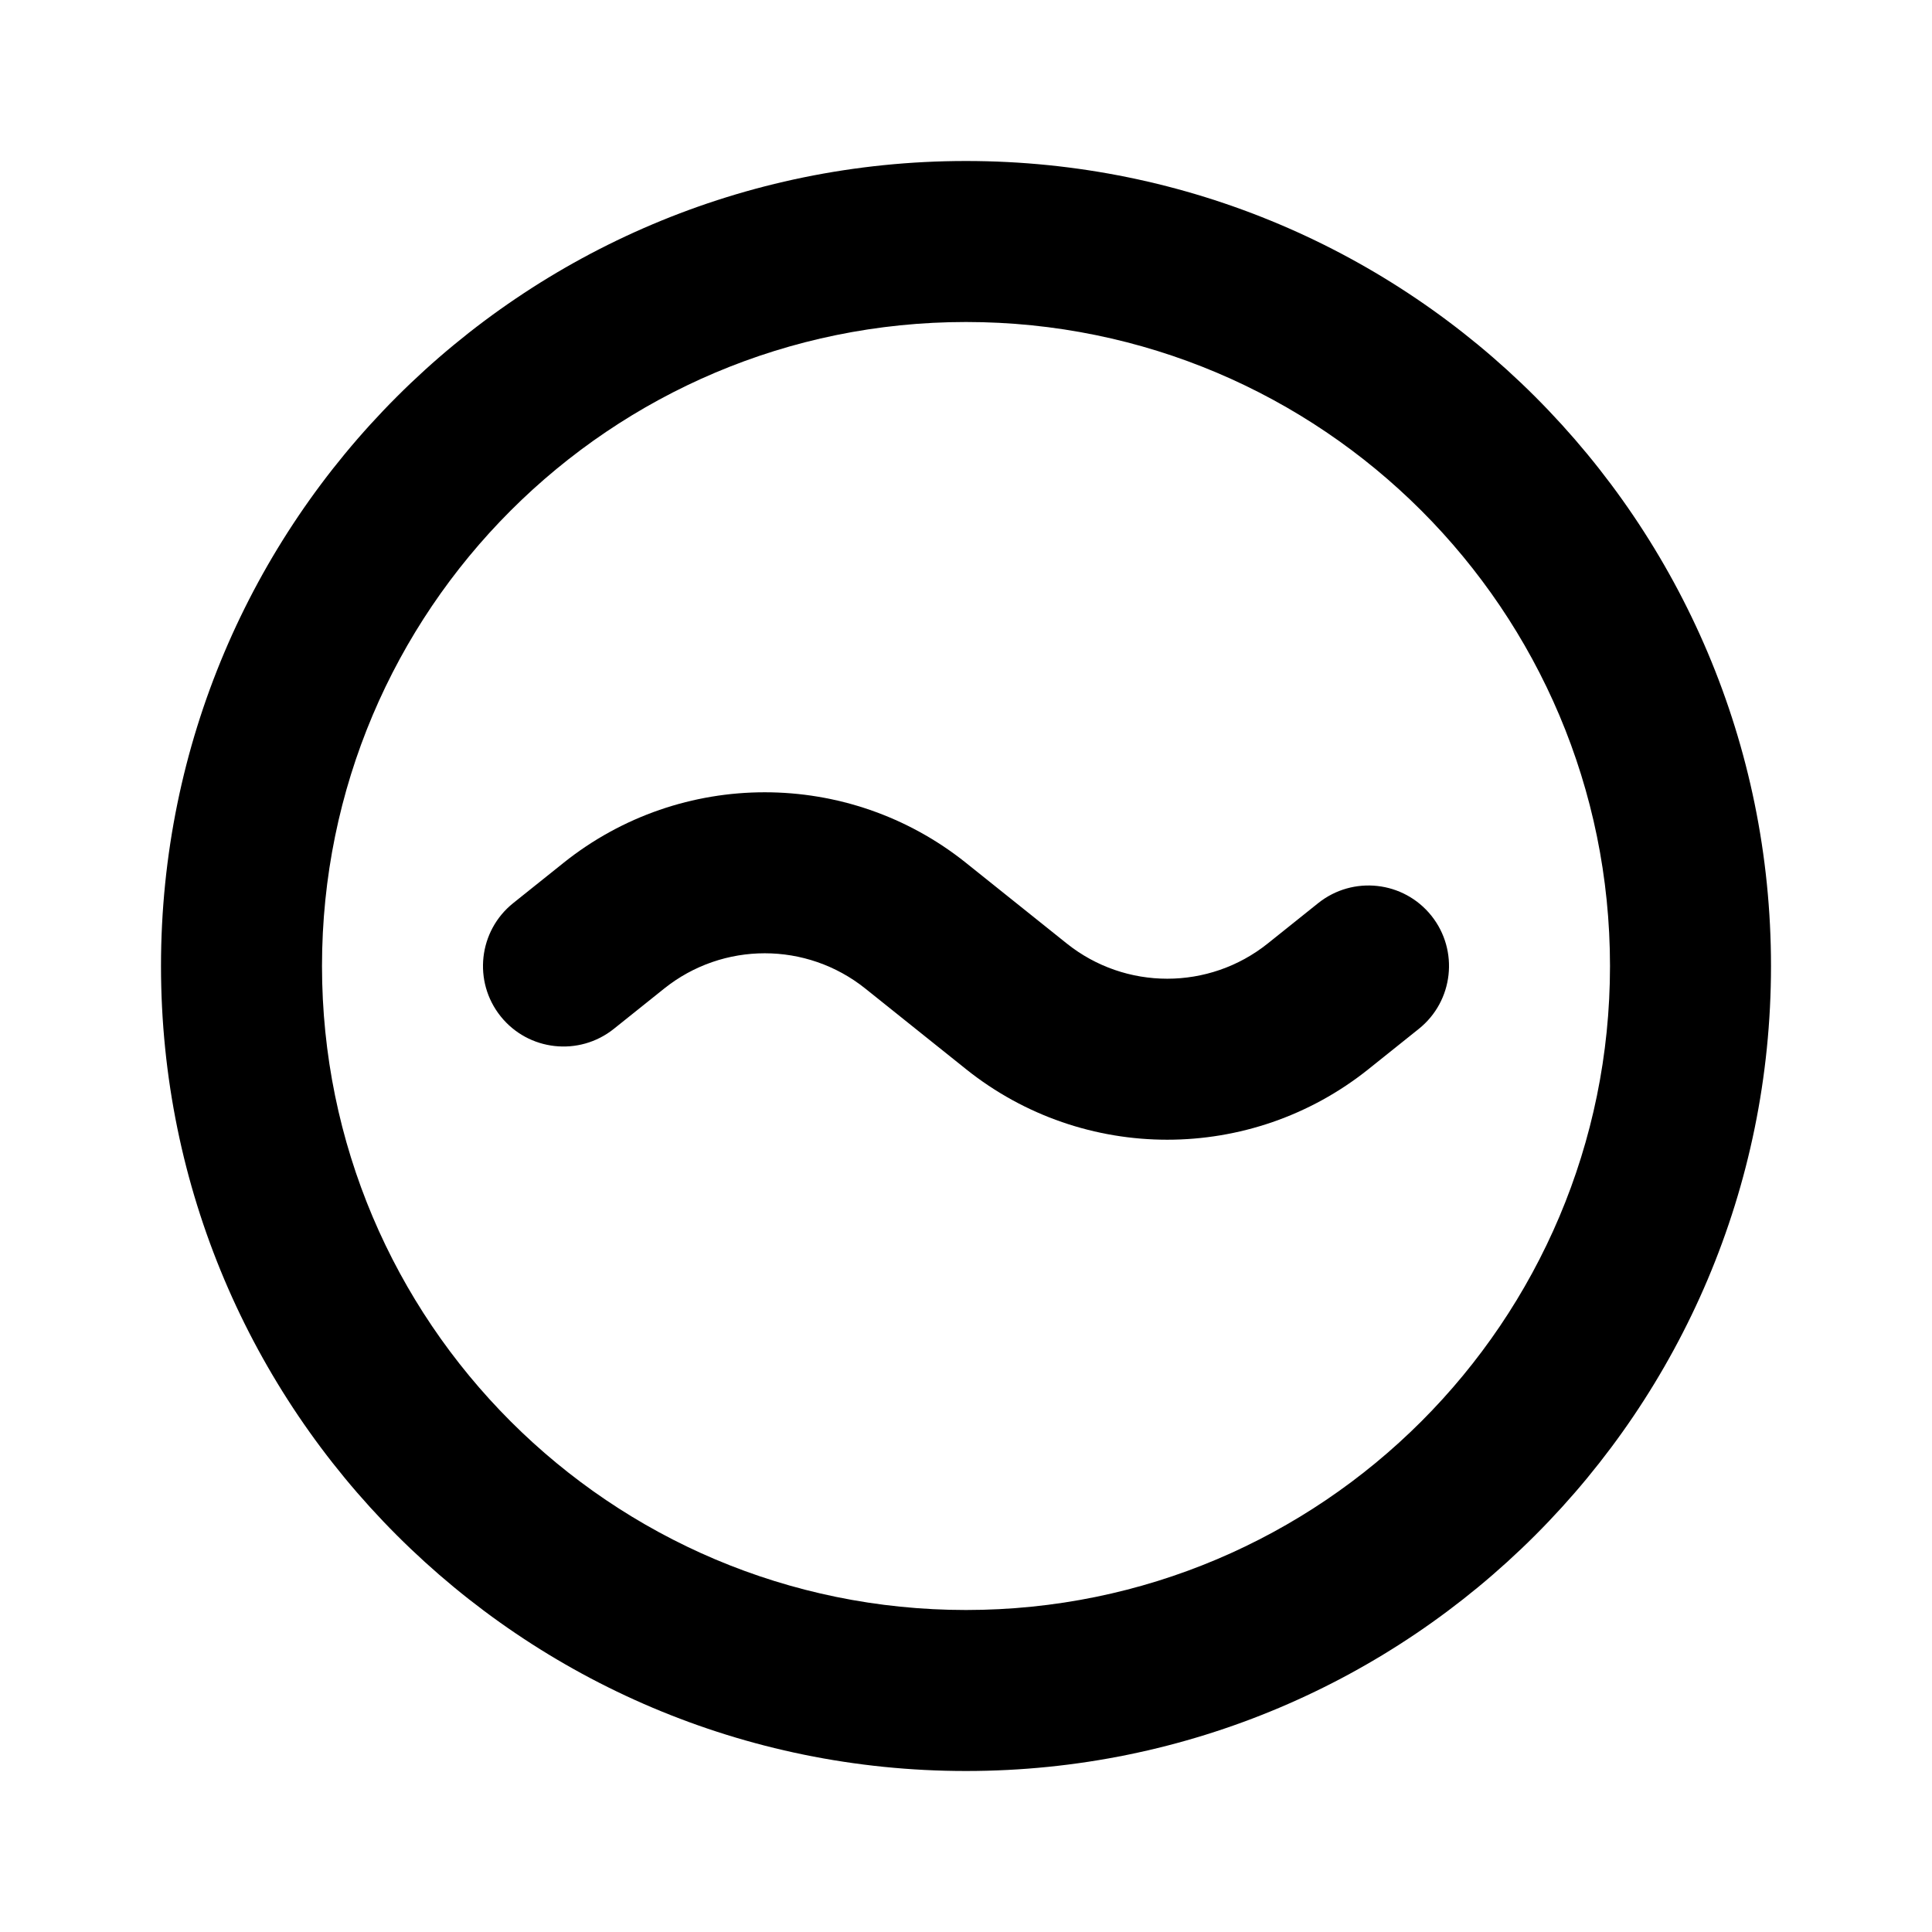 <svg viewBox="0 0 24 24" fill="none" xmlns="http://www.w3.org/2000/svg">
    <path d="M8.251 12.28C8.981 11.696 10.019 11.696 10.749 12.28L12.001 13.282C13.462 14.45 15.538 14.45 16.999 13.282L17.625 12.781C18.056 12.436 18.126 11.807 17.781 11.375C17.436 10.944 16.807 10.874 16.375 11.219L15.749 11.72C15.019 12.304 13.981 12.304 13.251 11.72L11.999 10.718C10.538 9.55 8.462 9.55 7.001 10.718L6.375 11.219C5.944 11.564 5.874 12.194 6.219 12.625C6.564 13.056 7.193 13.126 7.625 12.781L8.251 12.28Z" fill="currentColor"/>
    <path fill-rule="evenodd" clip-rule="evenodd" d="M12 22C17.523 22 22 17.523 22 12C22 6.477 17.523 2 12 2C6.477 2 2 6.477 2 12C2 17.523 6.477 22 12 22ZM12 20C16.418 20 20 16.418 20 12C20 7.582 16.418 4 12 4C7.582 4 4 7.582 4 12C4 16.418 7.582 20 12 20Z" fill="currentColor"/>
</svg>
